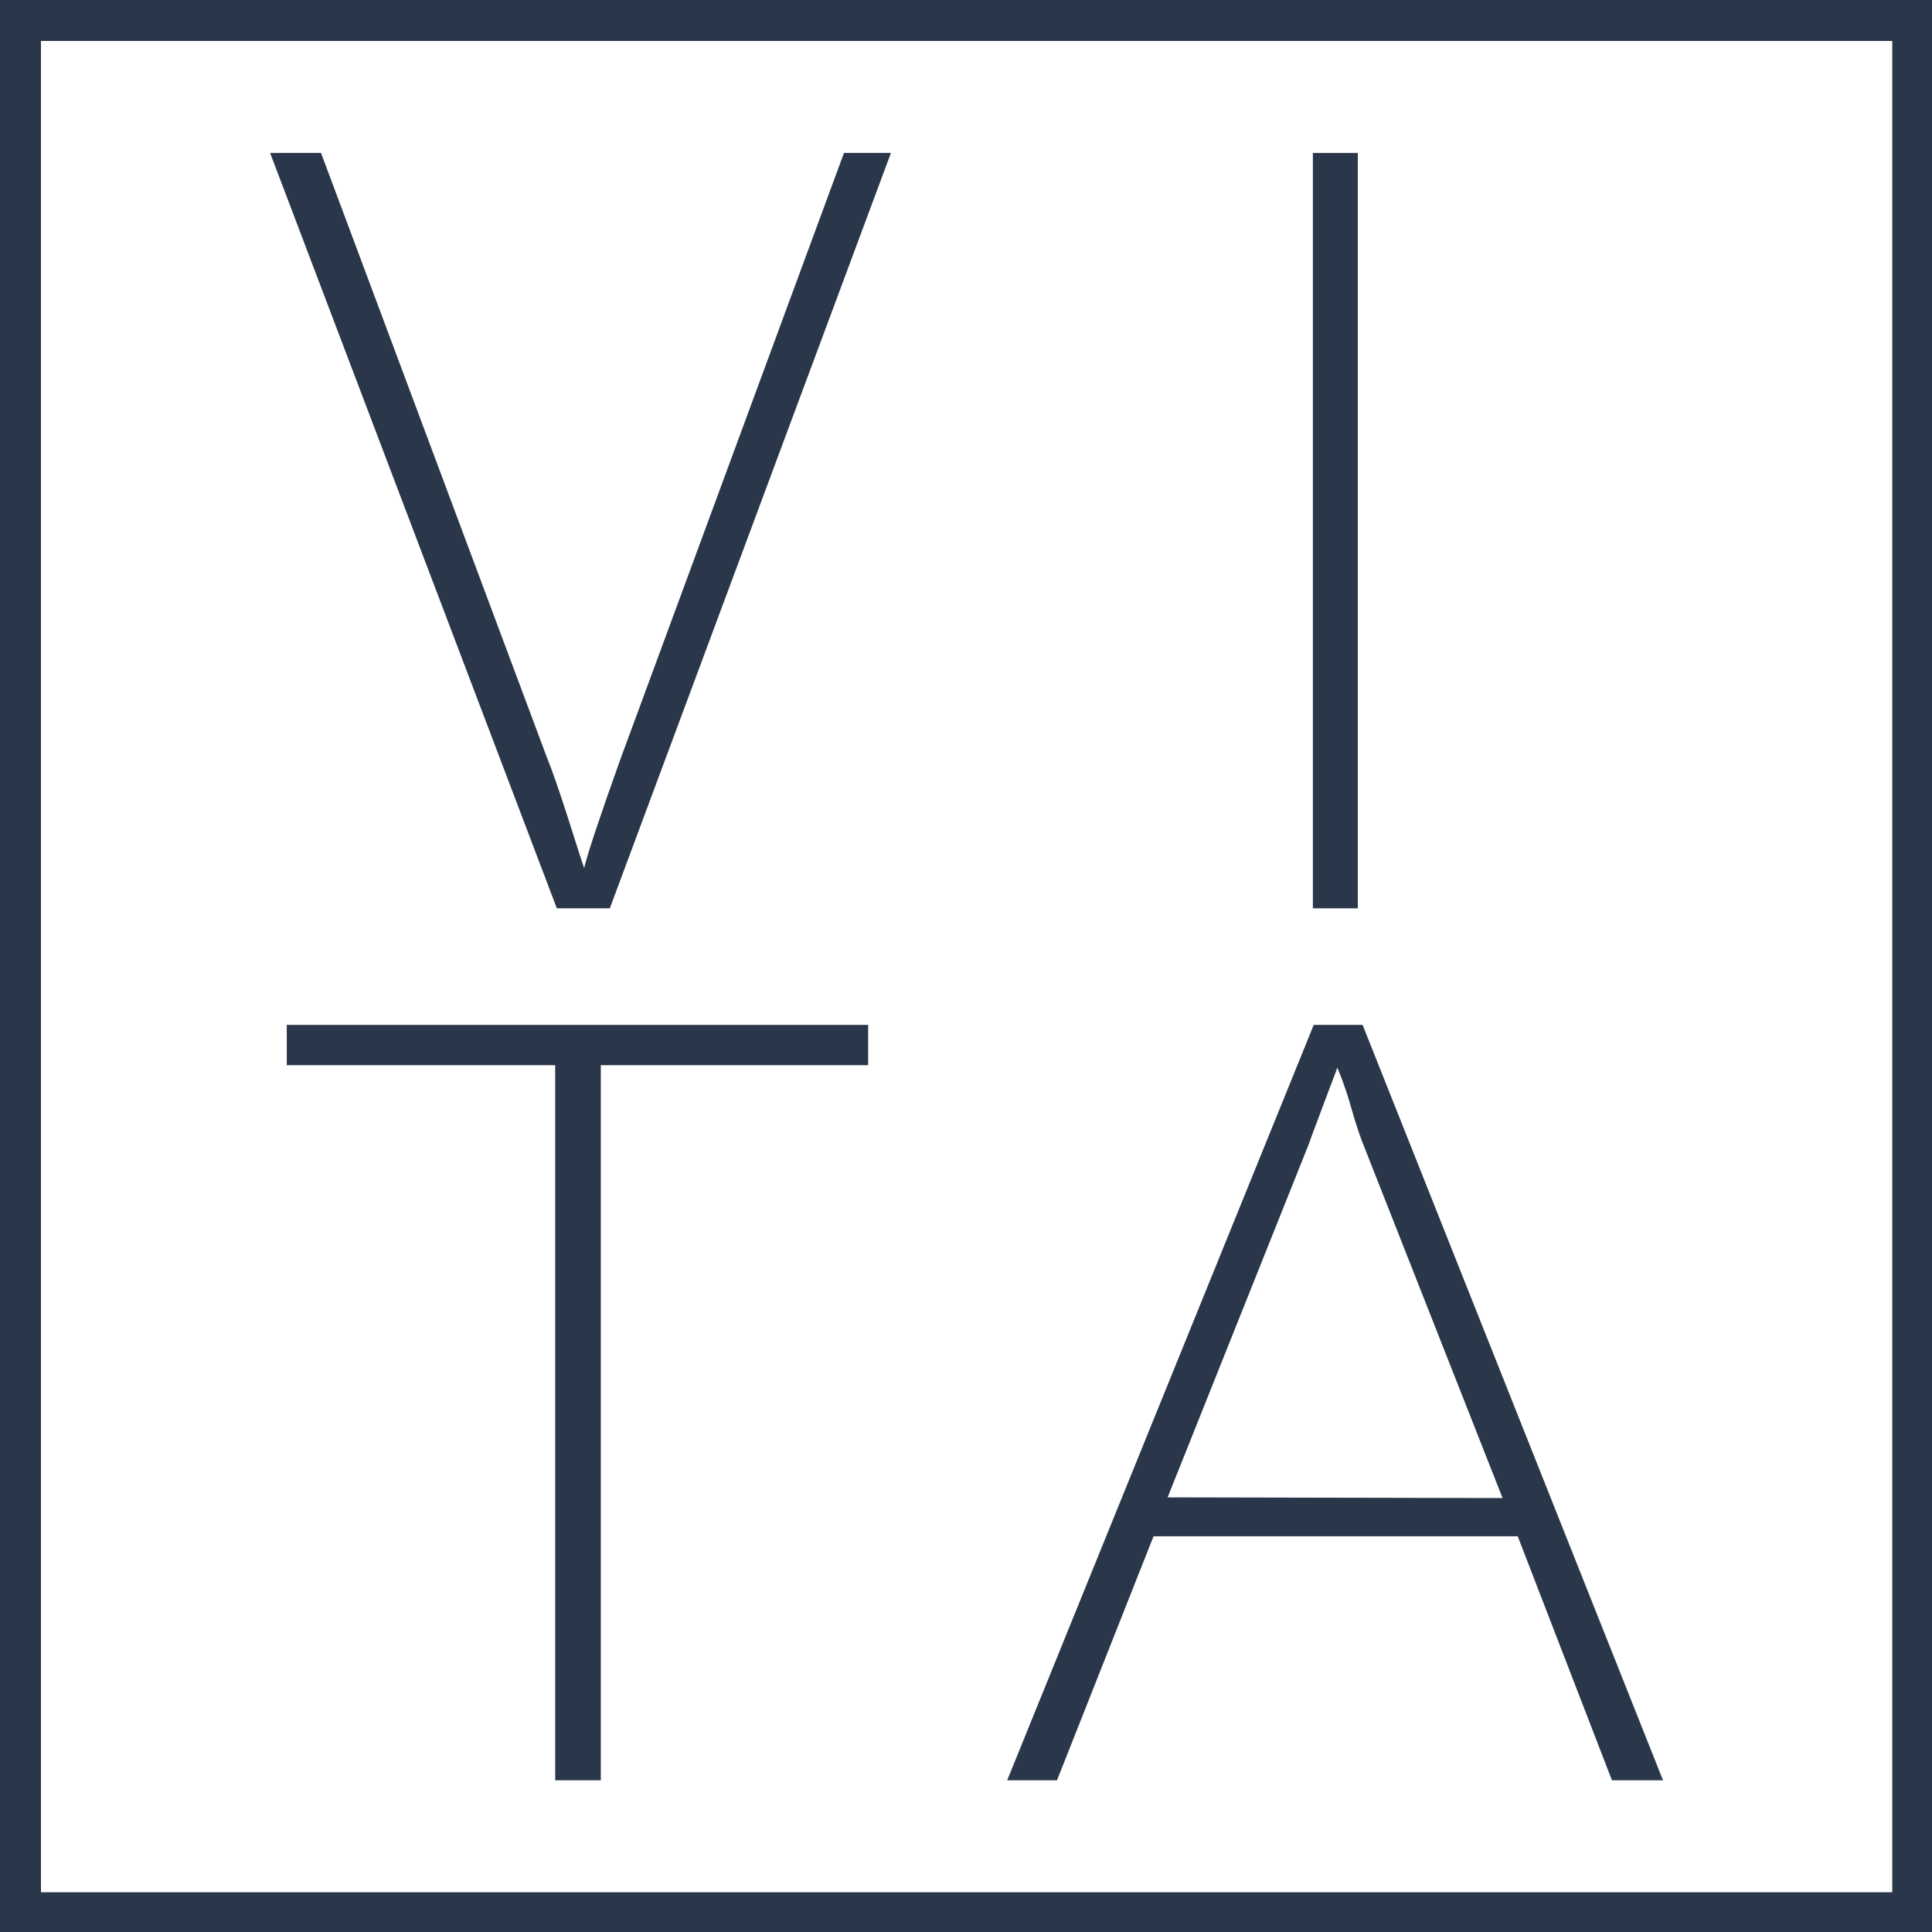<svg width="100%" height="100%" viewBox="0 0 70 70" fill="none" xmlns="http://www.w3.org/2000/svg">
  <path d="M70.044 70.044H0V0H70.044V70.044ZM1.484 68.56H68.56V1.484H1.484V68.56Z"
    fill="#2A374A" />
  <path
    d="M32.281 5.541L22.095 32.91H20.175L9.786 5.541H11.631L19.819 27.453C20.022 27.948 20.279 28.7 20.586 29.659C20.892 30.619 21.08 31.218 21.165 31.45C21.293 30.913 21.729 29.605 22.471 27.527L30.579 5.541H32.281Z"
    fill="#2A374A" />
  <path d="M49.196 5.541V32.91H47.568V5.541H49.196Z" fill="#2A374A" />
  <path d="M31.455 37.134V38.594H21.768V64.503H20.116V38.594H10.39V37.134H31.455Z"
    fill="#2A374A" />
  <path
    d="M49.37 37.134L60.254 64.503H58.404L54.99 55.662H41.795L38.297 64.503H36.492L47.599 37.134H49.37ZM54.441 54.277L49.444 41.592C49.315 41.285 49.142 40.795 48.949 40.108C48.756 39.42 48.568 38.965 48.454 38.683C48.38 38.891 48.271 39.178 48.128 39.549L47.747 40.568C47.628 40.874 47.519 41.171 47.42 41.453L42.305 54.252L54.441 54.277Z"
    fill="#2A374A" />
</svg>